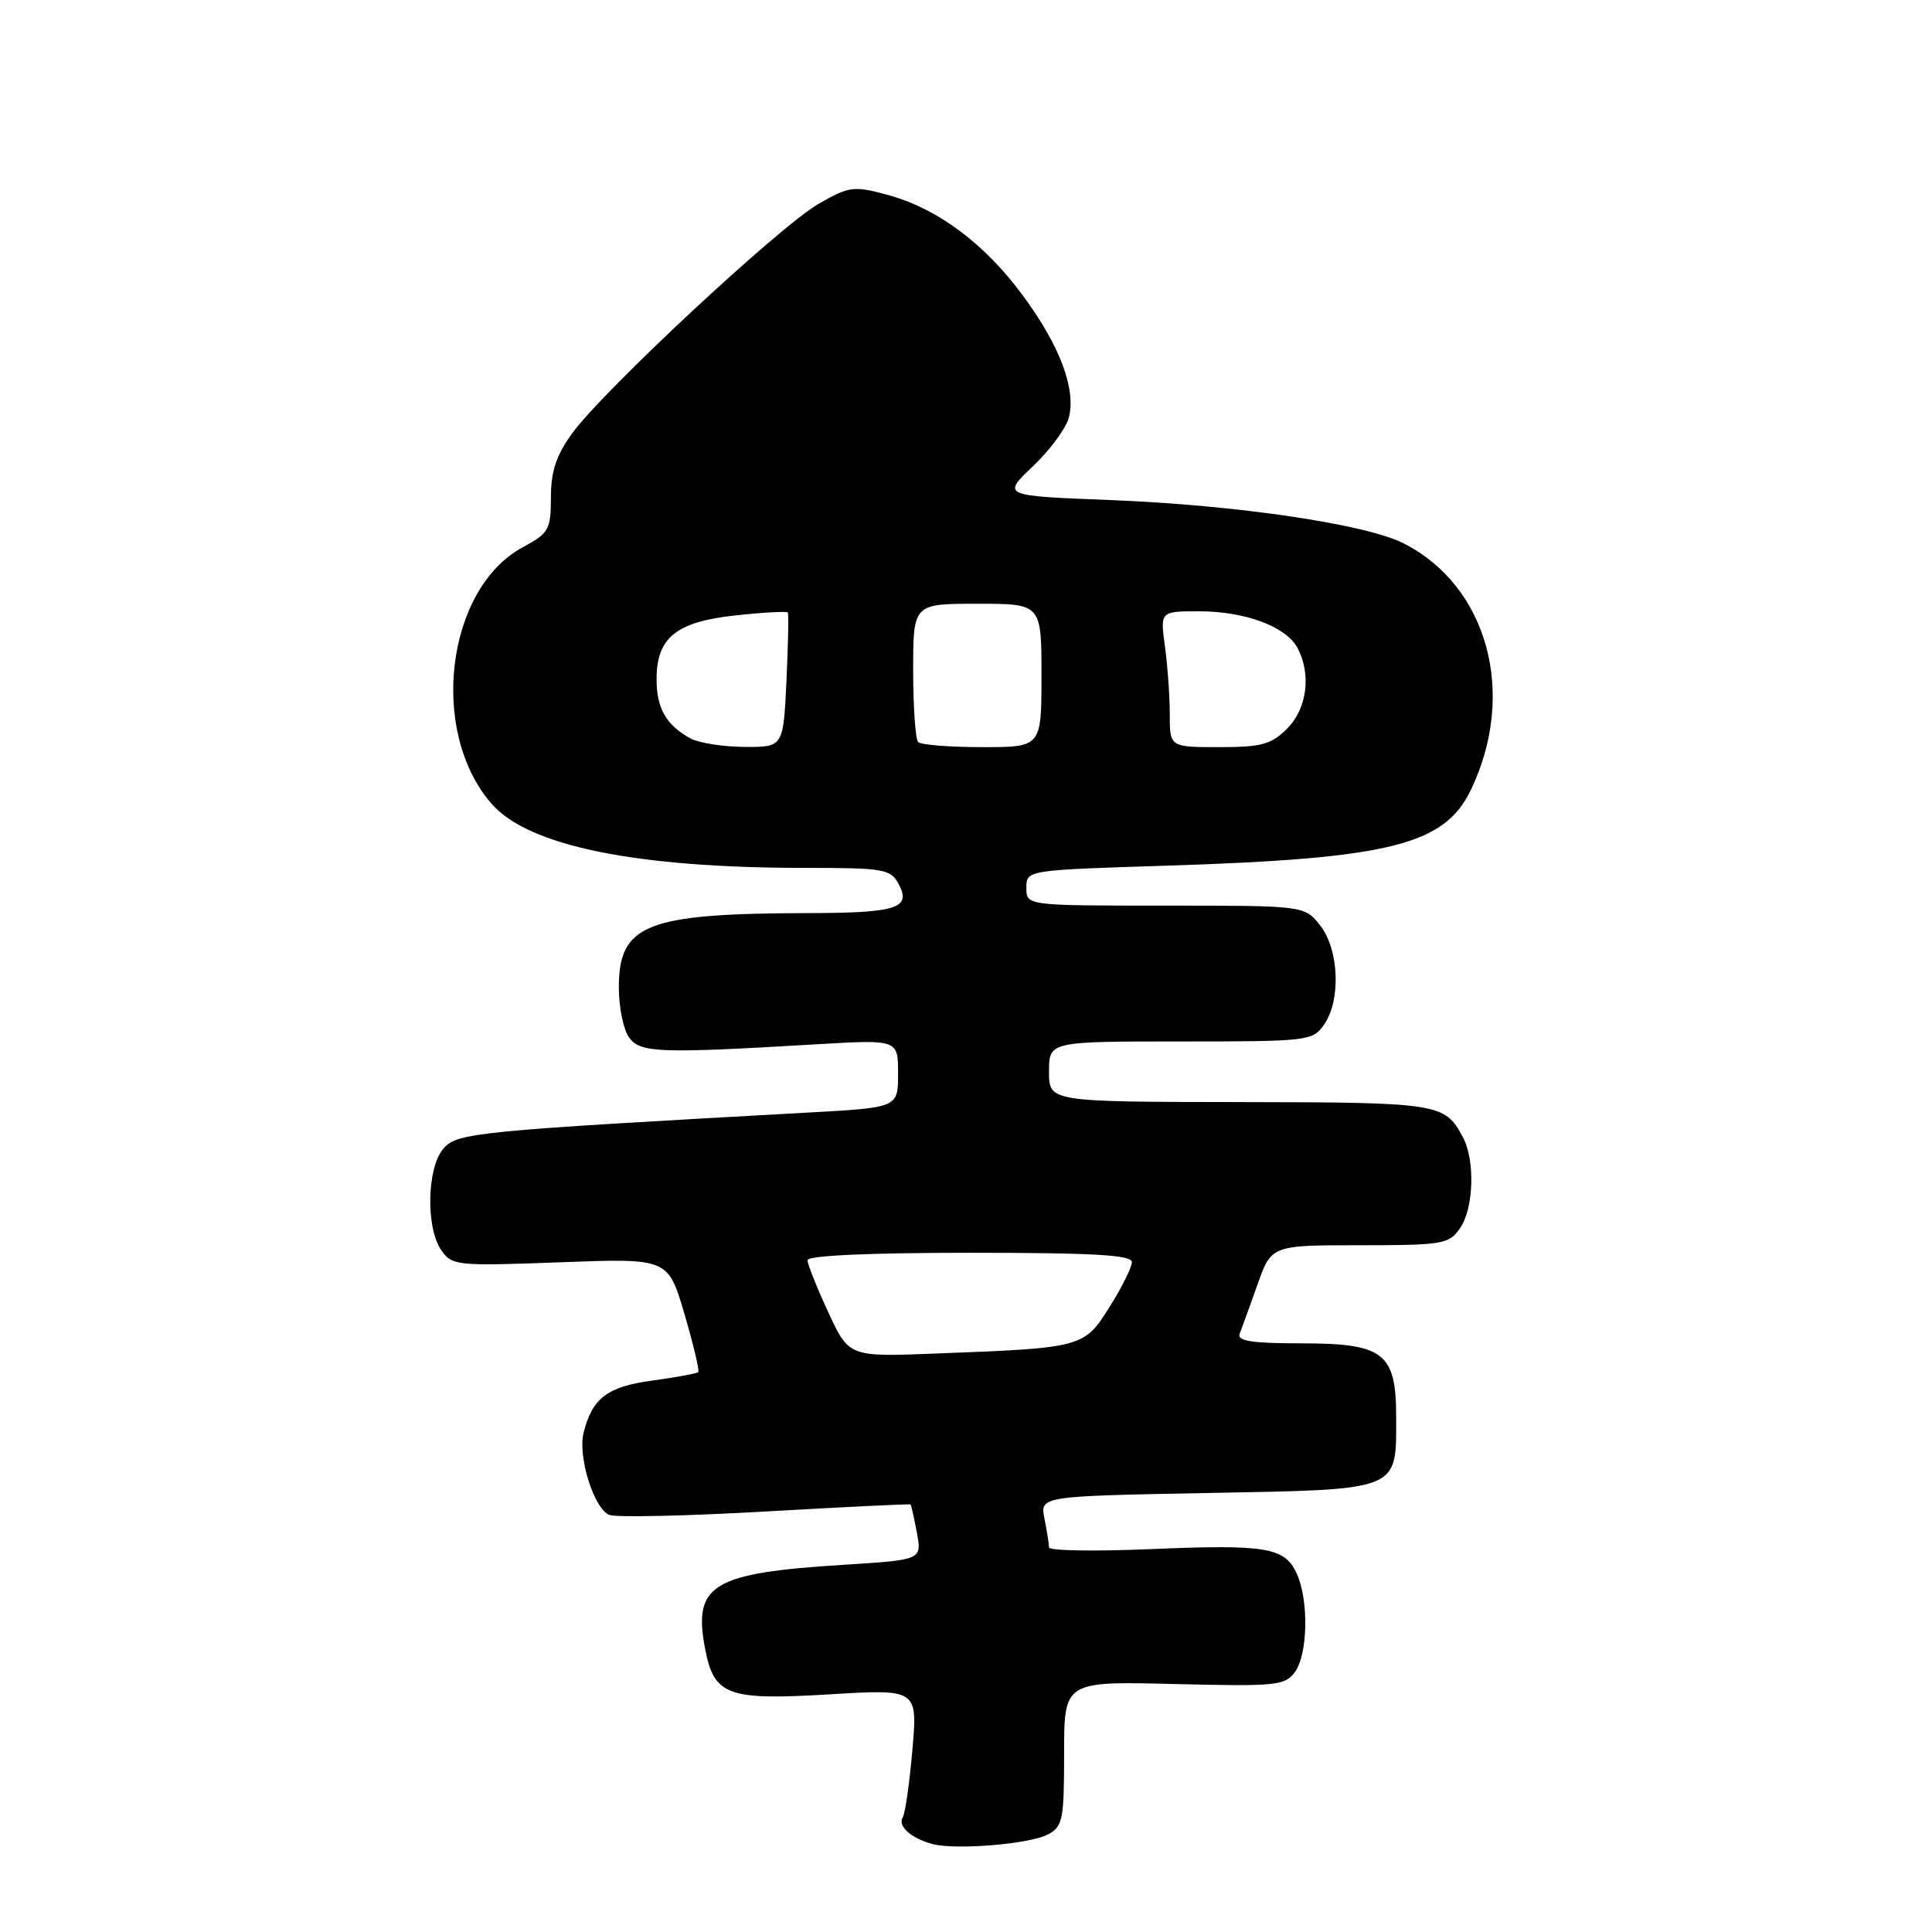 <?xml version="1.0" encoding="UTF-8" standalone="no"?>
<!DOCTYPE svg PUBLIC "-//W3C//DTD SVG 1.1//EN" "http://www.w3.org/Graphics/SVG/1.1/DTD/svg11.dtd" >
<svg xmlns="http://www.w3.org/2000/svg" xmlns:xlink="http://www.w3.org/1999/xlink" version="1.1" viewBox="0 0 256 256">
 <g >
 <path fill="currentColor"
d=" M 138.87 243.07 C 140.82 242.03 141.00 241.11 141.00 232.35 C 141.00 222.78 141.00 222.78 155.58 223.14 C 169.09 223.47 170.26 223.36 171.58 221.56 C 173.30 219.21 173.44 212.05 171.83 208.52 C 170.23 205.02 167.84 204.62 152.36 205.27 C 145.01 205.58 139.00 205.48 139.00 205.04 C 139.00 204.61 138.73 202.90 138.40 201.25 C 137.80 198.25 137.80 198.25 160.01 197.83 C 185.69 197.35 185.00 197.63 185.00 187.81 C 185.00 179.25 183.40 178.00 172.39 178.00 C 165.92 178.00 163.90 177.69 164.26 176.75 C 164.53 176.06 165.58 173.14 166.61 170.25 C 168.47 165.00 168.47 165.00 180.18 165.00 C 191.14 165.00 191.99 164.86 193.44 162.78 C 195.28 160.16 195.49 153.78 193.84 150.68 C 191.44 146.18 190.74 146.07 164.25 146.03 C 139.00 146.00 139.00 146.00 139.00 142.00 C 139.00 138.00 139.00 138.00 156.44 138.00 C 173.34 138.00 173.94 137.93 175.44 135.78 C 177.70 132.56 177.44 125.82 174.93 122.63 C 172.85 120.00 172.85 120.00 154.43 120.00 C 136.00 120.00 136.00 120.00 136.00 117.65 C 136.00 115.29 136.00 115.29 154.75 114.70 C 184.18 113.76 191.40 111.96 194.90 104.66 C 201.02 91.91 197.14 77.68 186.01 72.01 C 181.00 69.45 163.86 66.92 147.13 66.26 C 132.75 65.70 132.75 65.70 136.88 61.77 C 139.14 59.62 141.28 56.72 141.63 55.33 C 142.59 51.52 140.45 45.84 135.56 39.19 C 130.44 32.23 124.16 27.57 117.50 25.79 C 113.11 24.61 112.51 24.69 108.45 27.02 C 103.35 29.94 79.92 51.76 75.83 57.40 C 73.70 60.33 73.00 62.44 73.00 65.90 C 72.99 70.18 72.74 70.64 69.29 72.50 C 59.09 78.00 56.79 96.99 65.16 106.53 C 70.06 112.11 84.24 115.00 106.69 115.00 C 117.13 115.00 118.01 115.15 119.07 117.13 C 120.79 120.35 118.88 120.97 107.00 120.99 C 85.62 121.04 82.00 122.47 82.00 130.85 C 82.00 133.47 82.61 136.45 83.36 137.48 C 84.85 139.52 87.31 139.61 108.25 138.37 C 119.00 137.74 119.00 137.74 119.00 142.25 C 119.00 146.76 119.00 146.76 107.25 147.41 C 62.82 149.87 60.58 150.09 58.75 152.20 C 56.56 154.73 56.40 162.71 58.48 165.67 C 59.91 167.71 60.53 167.77 74.24 167.26 C 88.52 166.72 88.52 166.72 90.69 174.10 C 91.88 178.15 92.71 181.62 92.52 181.81 C 92.34 182.00 89.60 182.50 86.44 182.93 C 80.47 183.74 78.48 185.25 77.33 189.84 C 76.53 193.00 78.72 199.96 80.75 200.74 C 81.66 201.08 90.97 200.88 101.45 200.28 C 111.93 199.68 120.57 199.26 120.66 199.35 C 120.75 199.43 121.12 201.12 121.49 203.09 C 122.16 206.69 122.16 206.69 111.83 207.34 C 94.38 208.43 91.83 209.96 93.41 218.37 C 94.59 224.66 96.35 225.32 109.75 224.52 C 121.59 223.80 121.59 223.80 120.90 231.83 C 120.52 236.24 119.94 240.28 119.62 240.81 C 118.91 241.95 120.69 243.56 123.50 244.33 C 126.55 245.17 136.46 244.36 138.87 243.07 Z  M 109.75 173.88 C 108.24 170.62 107.00 167.52 107.00 166.98 C 107.00 166.37 115.14 166.00 128.50 166.00 C 145.04 166.00 150.00 166.29 149.98 167.25 C 149.97 167.94 148.64 170.61 147.02 173.18 C 143.64 178.56 143.49 178.61 124.00 179.35 C 112.50 179.80 112.50 179.80 109.75 173.88 Z  M 91.50 97.85 C 88.27 96.08 87.00 93.86 87.00 90.00 C 87.00 84.48 89.60 82.38 97.50 81.54 C 101.16 81.14 104.26 80.98 104.39 81.16 C 104.52 81.35 104.43 85.44 104.21 90.25 C 103.79 99.00 103.79 99.00 98.65 98.97 C 95.82 98.95 92.60 98.45 91.50 97.85 Z  M 121.67 98.33 C 121.30 97.97 121.00 93.69 121.00 88.83 C 121.00 80.00 121.00 80.00 129.50 80.00 C 138.00 80.00 138.00 80.00 138.00 89.50 C 138.00 99.00 138.00 99.00 130.17 99.00 C 125.86 99.00 122.03 98.70 121.67 98.33 Z  M 155.00 94.64 C 155.00 92.24 154.71 88.19 154.36 85.64 C 153.73 81.00 153.73 81.00 158.90 81.00 C 164.98 81.00 170.41 83.02 171.92 85.85 C 173.78 89.33 173.20 93.89 170.55 96.55 C 168.44 98.65 167.16 99.00 161.55 99.00 C 155.00 99.00 155.00 99.00 155.00 94.64 Z "/>
</g>
</svg>